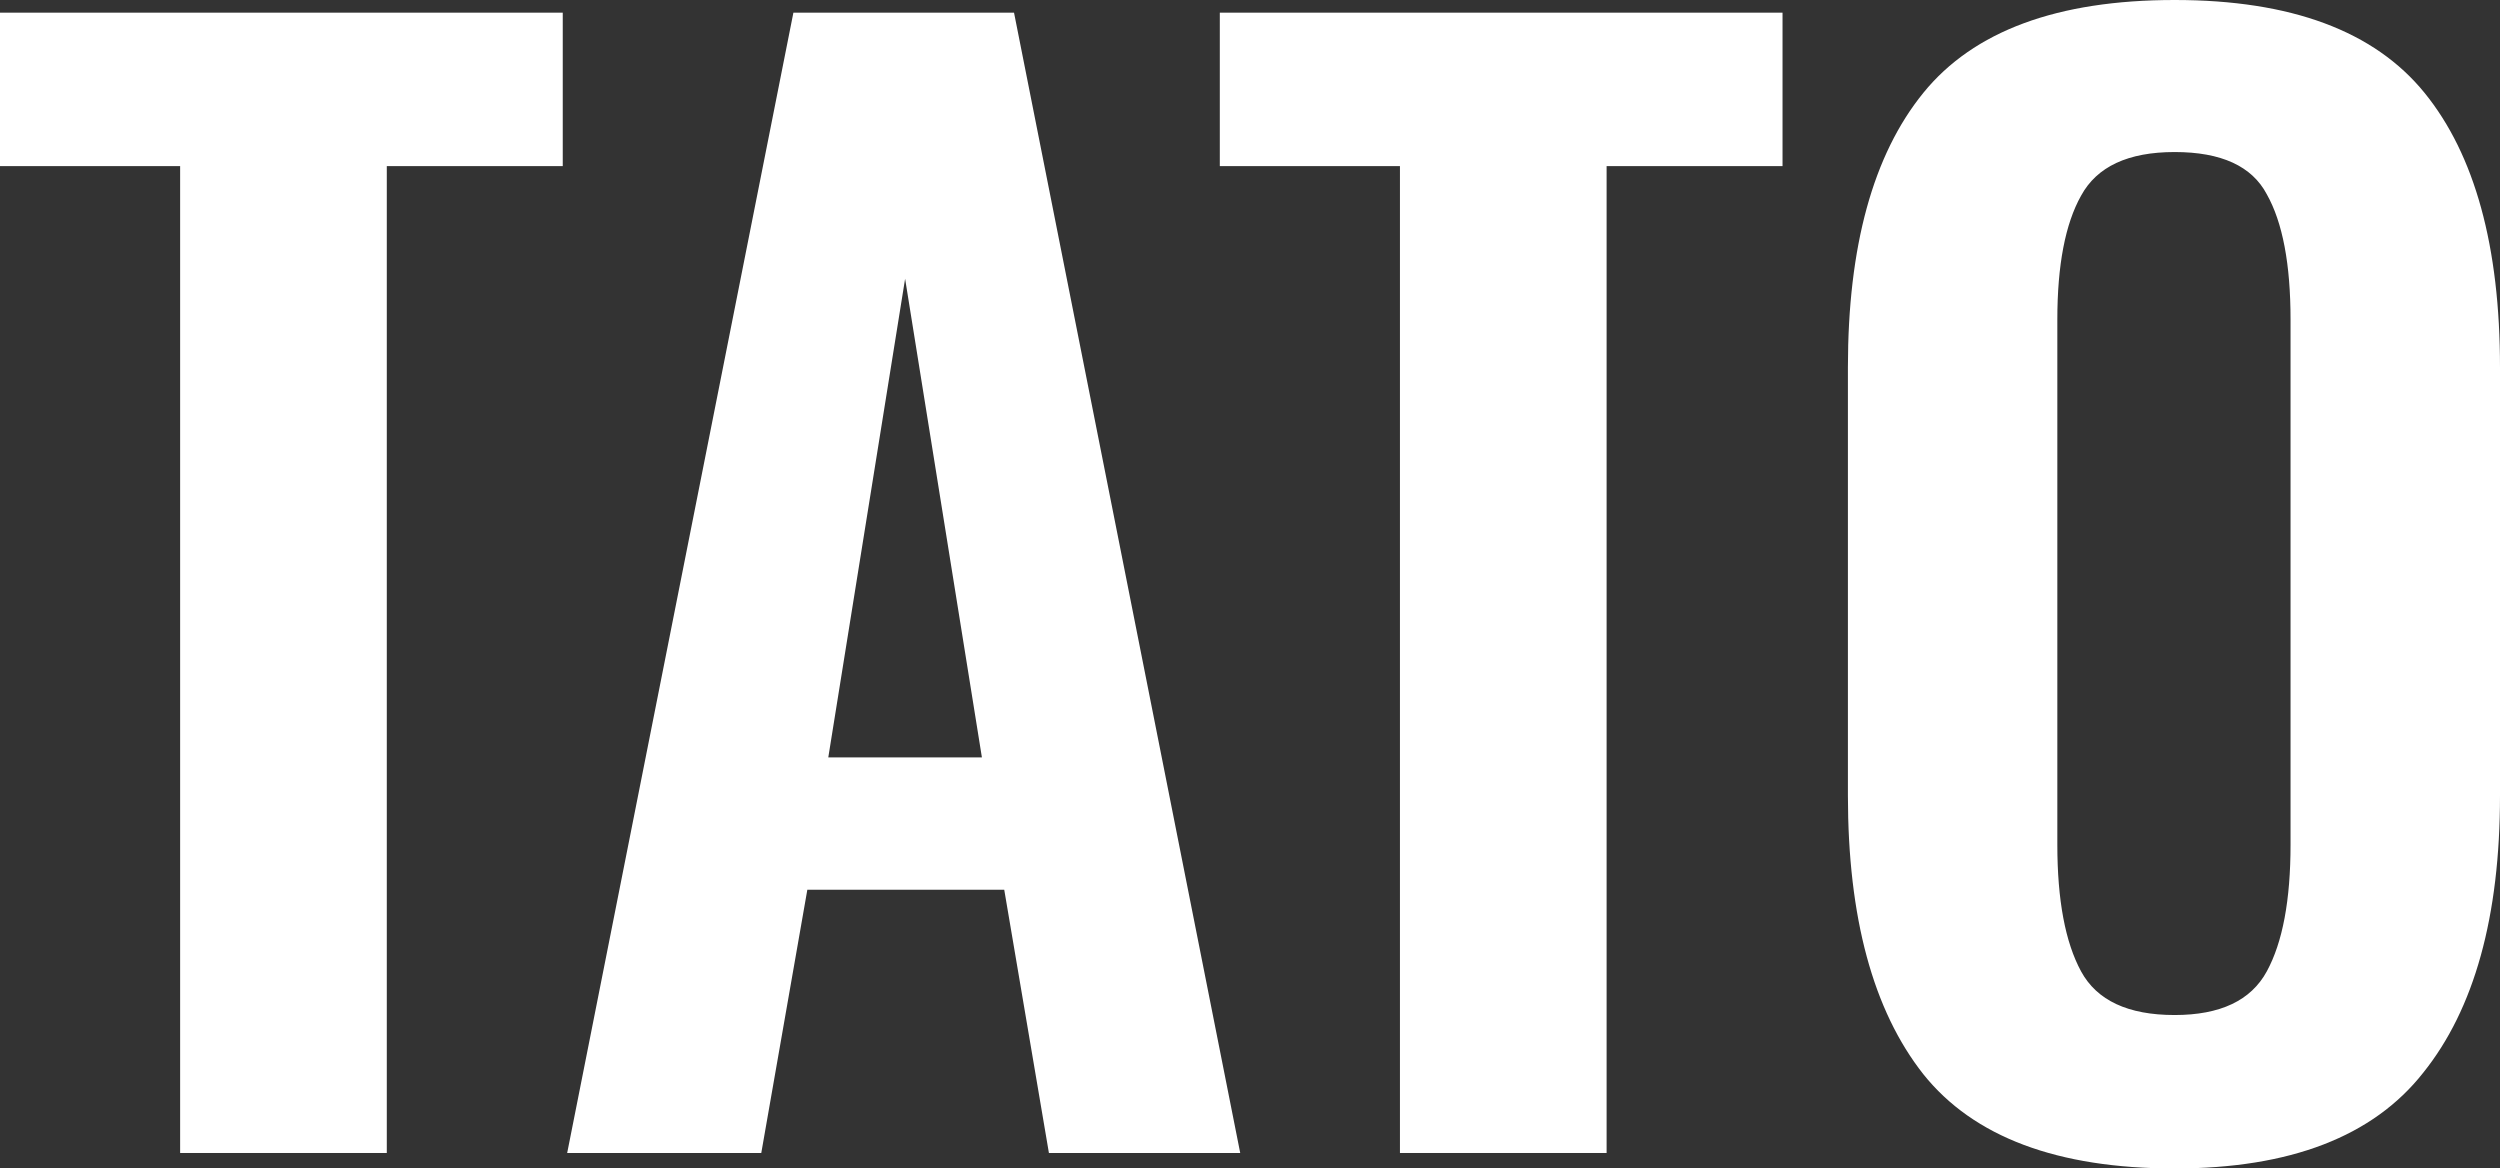 <svg width="92" height="43" viewBox="0 0 92 43" fill="none" xmlns="http://www.w3.org/2000/svg">
<rect x="0" y="0" width="92" height="43" fill="#333333" stroke="none"/>
<path d="M6.629 6.113H0V0.466H20.709V6.113H14.234V42.43H6.629V6.113Z" fill="white"/>
<path d="M29.197 0.466H37.316L45.64 42.43H38.6L36.956 32.742H29.71L28.015 42.43H20.872L29.197 0.466ZM36.134 27.872L33.308 10.258L30.481 27.872H36.134Z" fill="white"/>
<path d="M51.518 6.113H44.889V0.466H65.597V6.113H59.123V42.43H51.518V6.113Z" fill="white"/>
<path d="M80.027 43C75.71 43 72.627 41.843 70.777 39.529C68.927 37.18 68.003 33.761 68.003 29.271V13.522C68.003 9.066 68.927 5.699 70.777 3.419C72.627 1.14 75.71 0 80.027 0C84.309 0 87.375 1.14 89.225 3.419C91.075 5.699 92 9.066 92 13.522V29.271C92 33.727 91.058 37.129 89.174 39.477C87.324 41.826 84.275 43 80.027 43ZM80.027 37.353C81.706 37.353 82.836 36.818 83.418 35.747C84.001 34.676 84.292 33.122 84.292 31.084V11.76C84.292 9.722 84.001 8.186 83.418 7.149C82.87 6.113 81.74 5.595 80.027 5.595C78.314 5.595 77.166 6.131 76.584 7.201C76.002 8.237 75.71 9.757 75.71 11.76V31.084C75.71 33.122 76.002 34.676 76.584 35.747C77.166 36.818 78.314 37.353 80.027 37.353Z" fill="white"/>
</svg>
